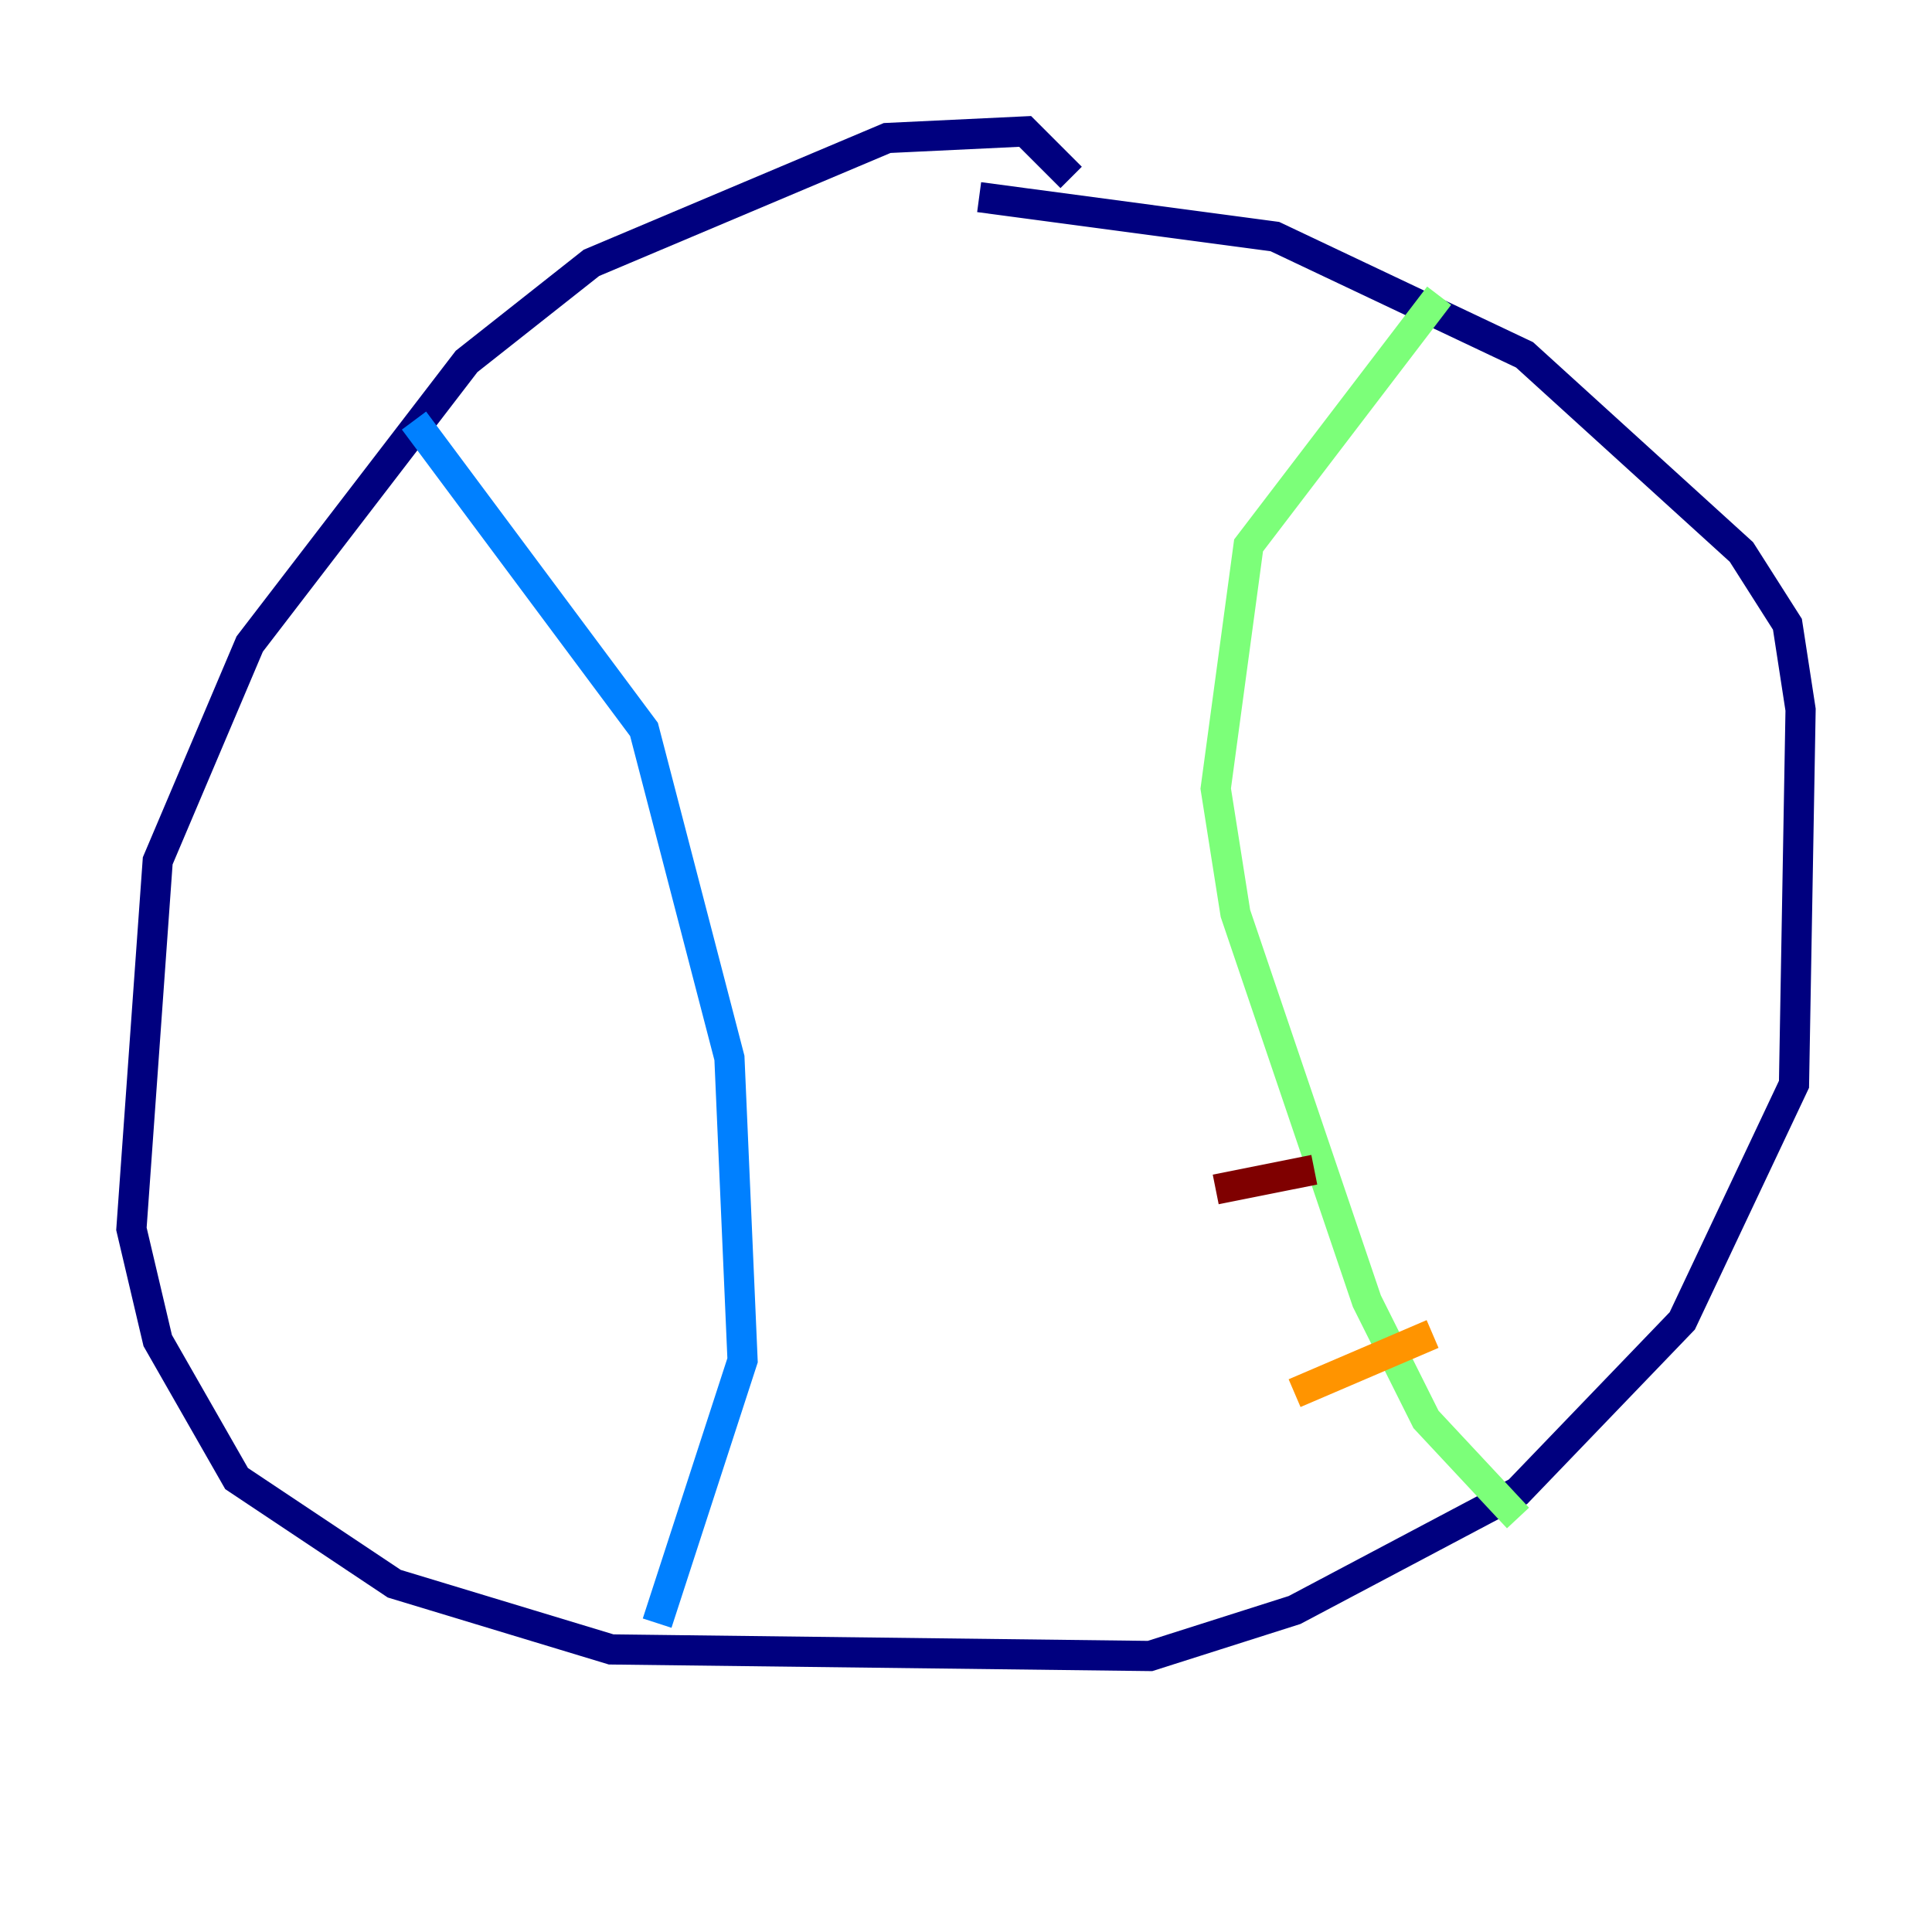 <?xml version="1.0" encoding="utf-8" ?>
<svg baseProfile="tiny" height="128" version="1.2" viewBox="0,0,128,128" width="128" xmlns="http://www.w3.org/2000/svg" xmlns:ev="http://www.w3.org/2001/xml-events" xmlns:xlink="http://www.w3.org/1999/xlink"><defs /><polyline fill="none" points="70.966,11.755 67.918,8.707 58.776,9.143 39.184,17.415 30.912,23.946 16.544,42.667 10.449,57.034 8.707,81.415 10.449,88.816 15.674,97.959 26.122,104.925 40.49,109.279 76.191,109.714 85.769,106.667 100.571,98.83 111.456,87.51 118.857,71.837 119.293,47.02 118.422,41.361 115.374,36.571 101.007,23.51 84.463,15.674 64.871,13.061" stroke="#00007f" stroke-width="2" /><polyline fill="none" points="27.429,27.864 42.667,48.327 48.327,70.095 49.197,90.122 43.537,107.537" stroke="#0080ff" stroke-width="2" /><polyline fill="none" points="95.347,19.592 82.721,36.136 80.544,52.245 81.85,60.517 90.558,86.204 94.476,94.041 100.571,100.571" stroke="#7cff79" stroke-width="2" /><polyline fill="none" points="85.769,92.299 94.912,88.381" stroke="#ff9400" stroke-width="2" /><polyline fill="none" points="80.544,78.803 87.075,77.497" stroke="#7f0000" stroke-width="2" /></svg>